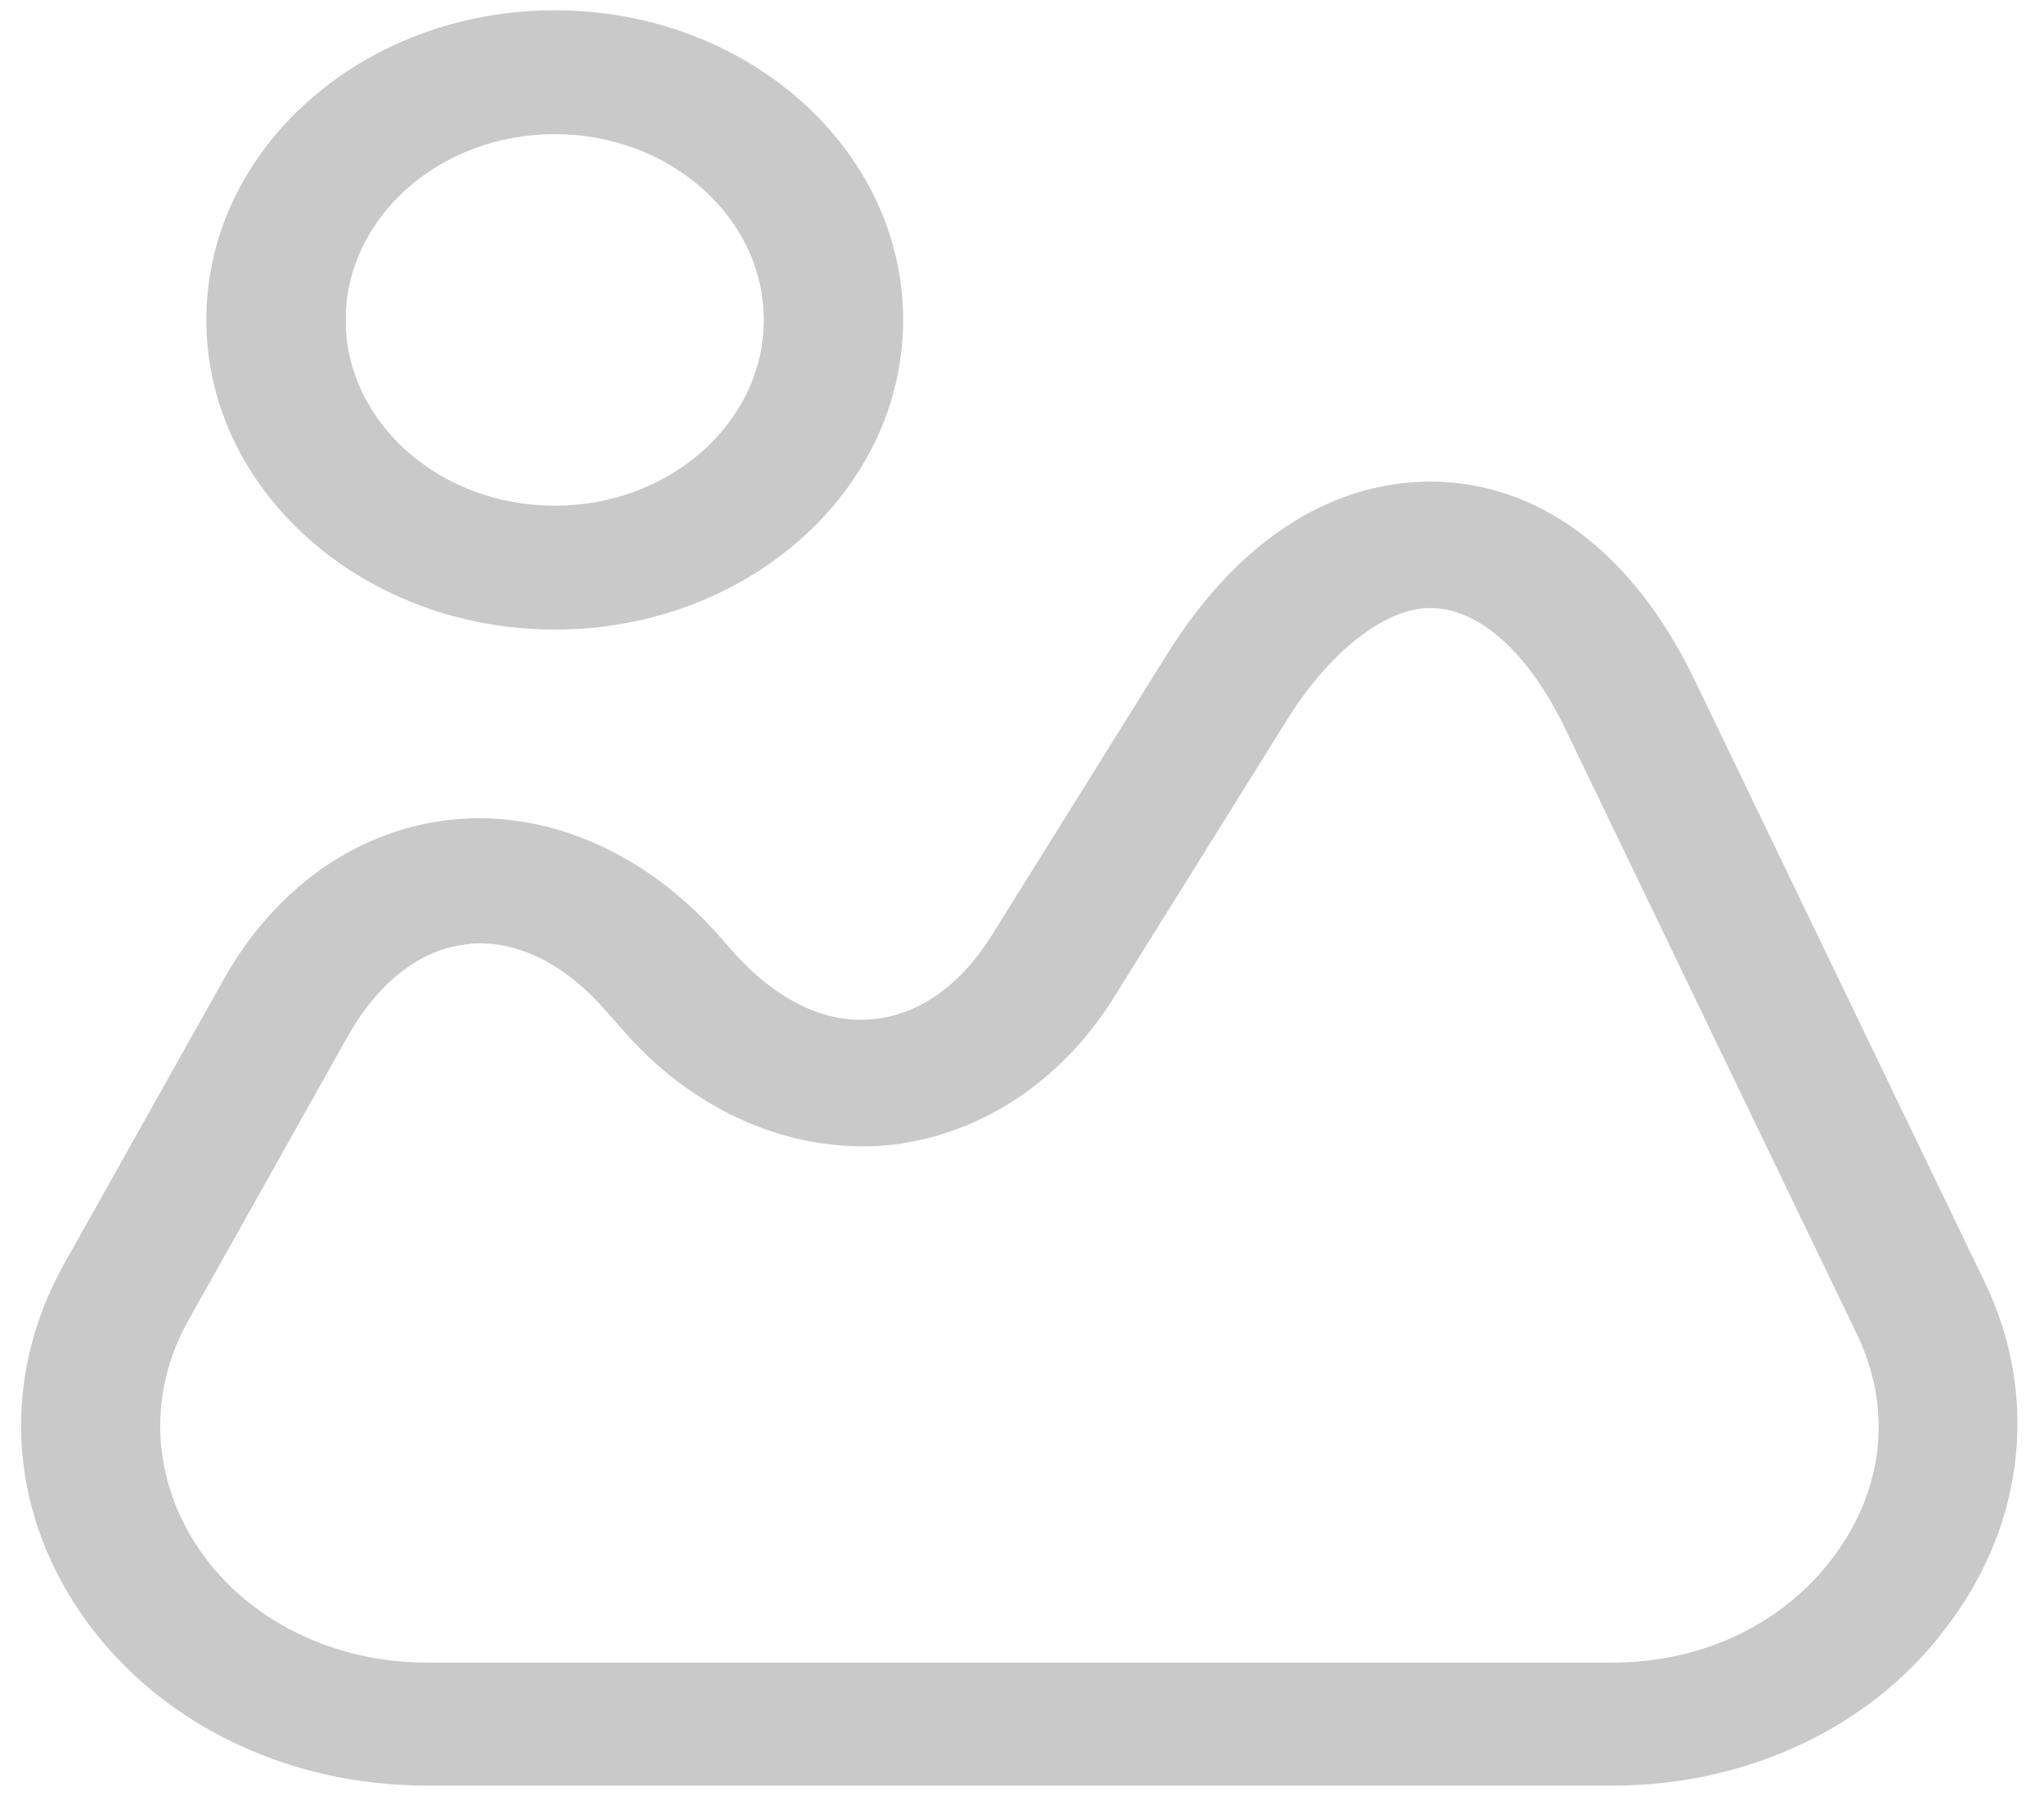 <svg width="66" height="58" viewBox="0 0 66 58" fill="none" xmlns="http://www.w3.org/2000/svg">
<path d="M52.082 57.665H13.773C9.213 57.665 5.043 55.612 2.643 52.145C0.243 48.678 0.033 44.465 2.073 40.812L7.233 31.612C8.913 28.625 11.613 26.758 14.643 26.465C17.672 26.172 20.762 27.505 23.102 30.092L23.762 30.838C25.082 32.278 26.613 33.052 28.112 32.918C29.612 32.812 30.992 31.852 32.012 30.225L37.682 21.132C40.022 17.372 43.142 15.425 46.532 15.559C49.892 15.719 52.772 17.959 54.692 21.905L64.082 41.398C65.822 44.998 65.402 49.105 62.972 52.385C60.572 55.718 56.492 57.665 52.082 57.665ZM15.482 30.465C15.363 30.465 15.242 30.465 15.123 30.492C13.623 30.625 12.242 31.692 11.252 33.425L6.093 42.625C4.743 44.998 4.893 47.798 6.453 50.065C8.013 52.332 10.773 53.692 13.773 53.692H52.052C54.992 53.692 57.602 52.438 59.222 50.252C60.842 48.065 61.112 45.452 59.942 43.052L50.552 23.558C49.412 21.159 47.822 19.692 46.292 19.639C44.882 19.558 43.052 20.892 41.612 23.159L35.942 32.252C34.202 35.025 31.472 36.758 28.502 36.998C25.532 37.212 22.503 35.932 20.253 33.425L19.593 32.678C18.332 31.212 16.892 30.465 15.482 30.465ZM17.912 20.332C11.732 20.332 6.662 15.852 6.662 10.332C6.662 4.812 11.702 0.332 17.912 0.332C24.122 0.332 29.162 4.812 29.162 10.332C29.162 15.852 24.122 20.332 17.912 20.332ZM17.912 4.332C14.192 4.332 11.162 7.025 11.162 10.332C11.162 13.639 14.192 16.332 17.912 16.332C21.632 16.332 24.662 13.639 24.662 10.332C24.662 7.025 21.632 4.332 17.912 4.332Z" fill="#C9C9C9"/>
</svg>
